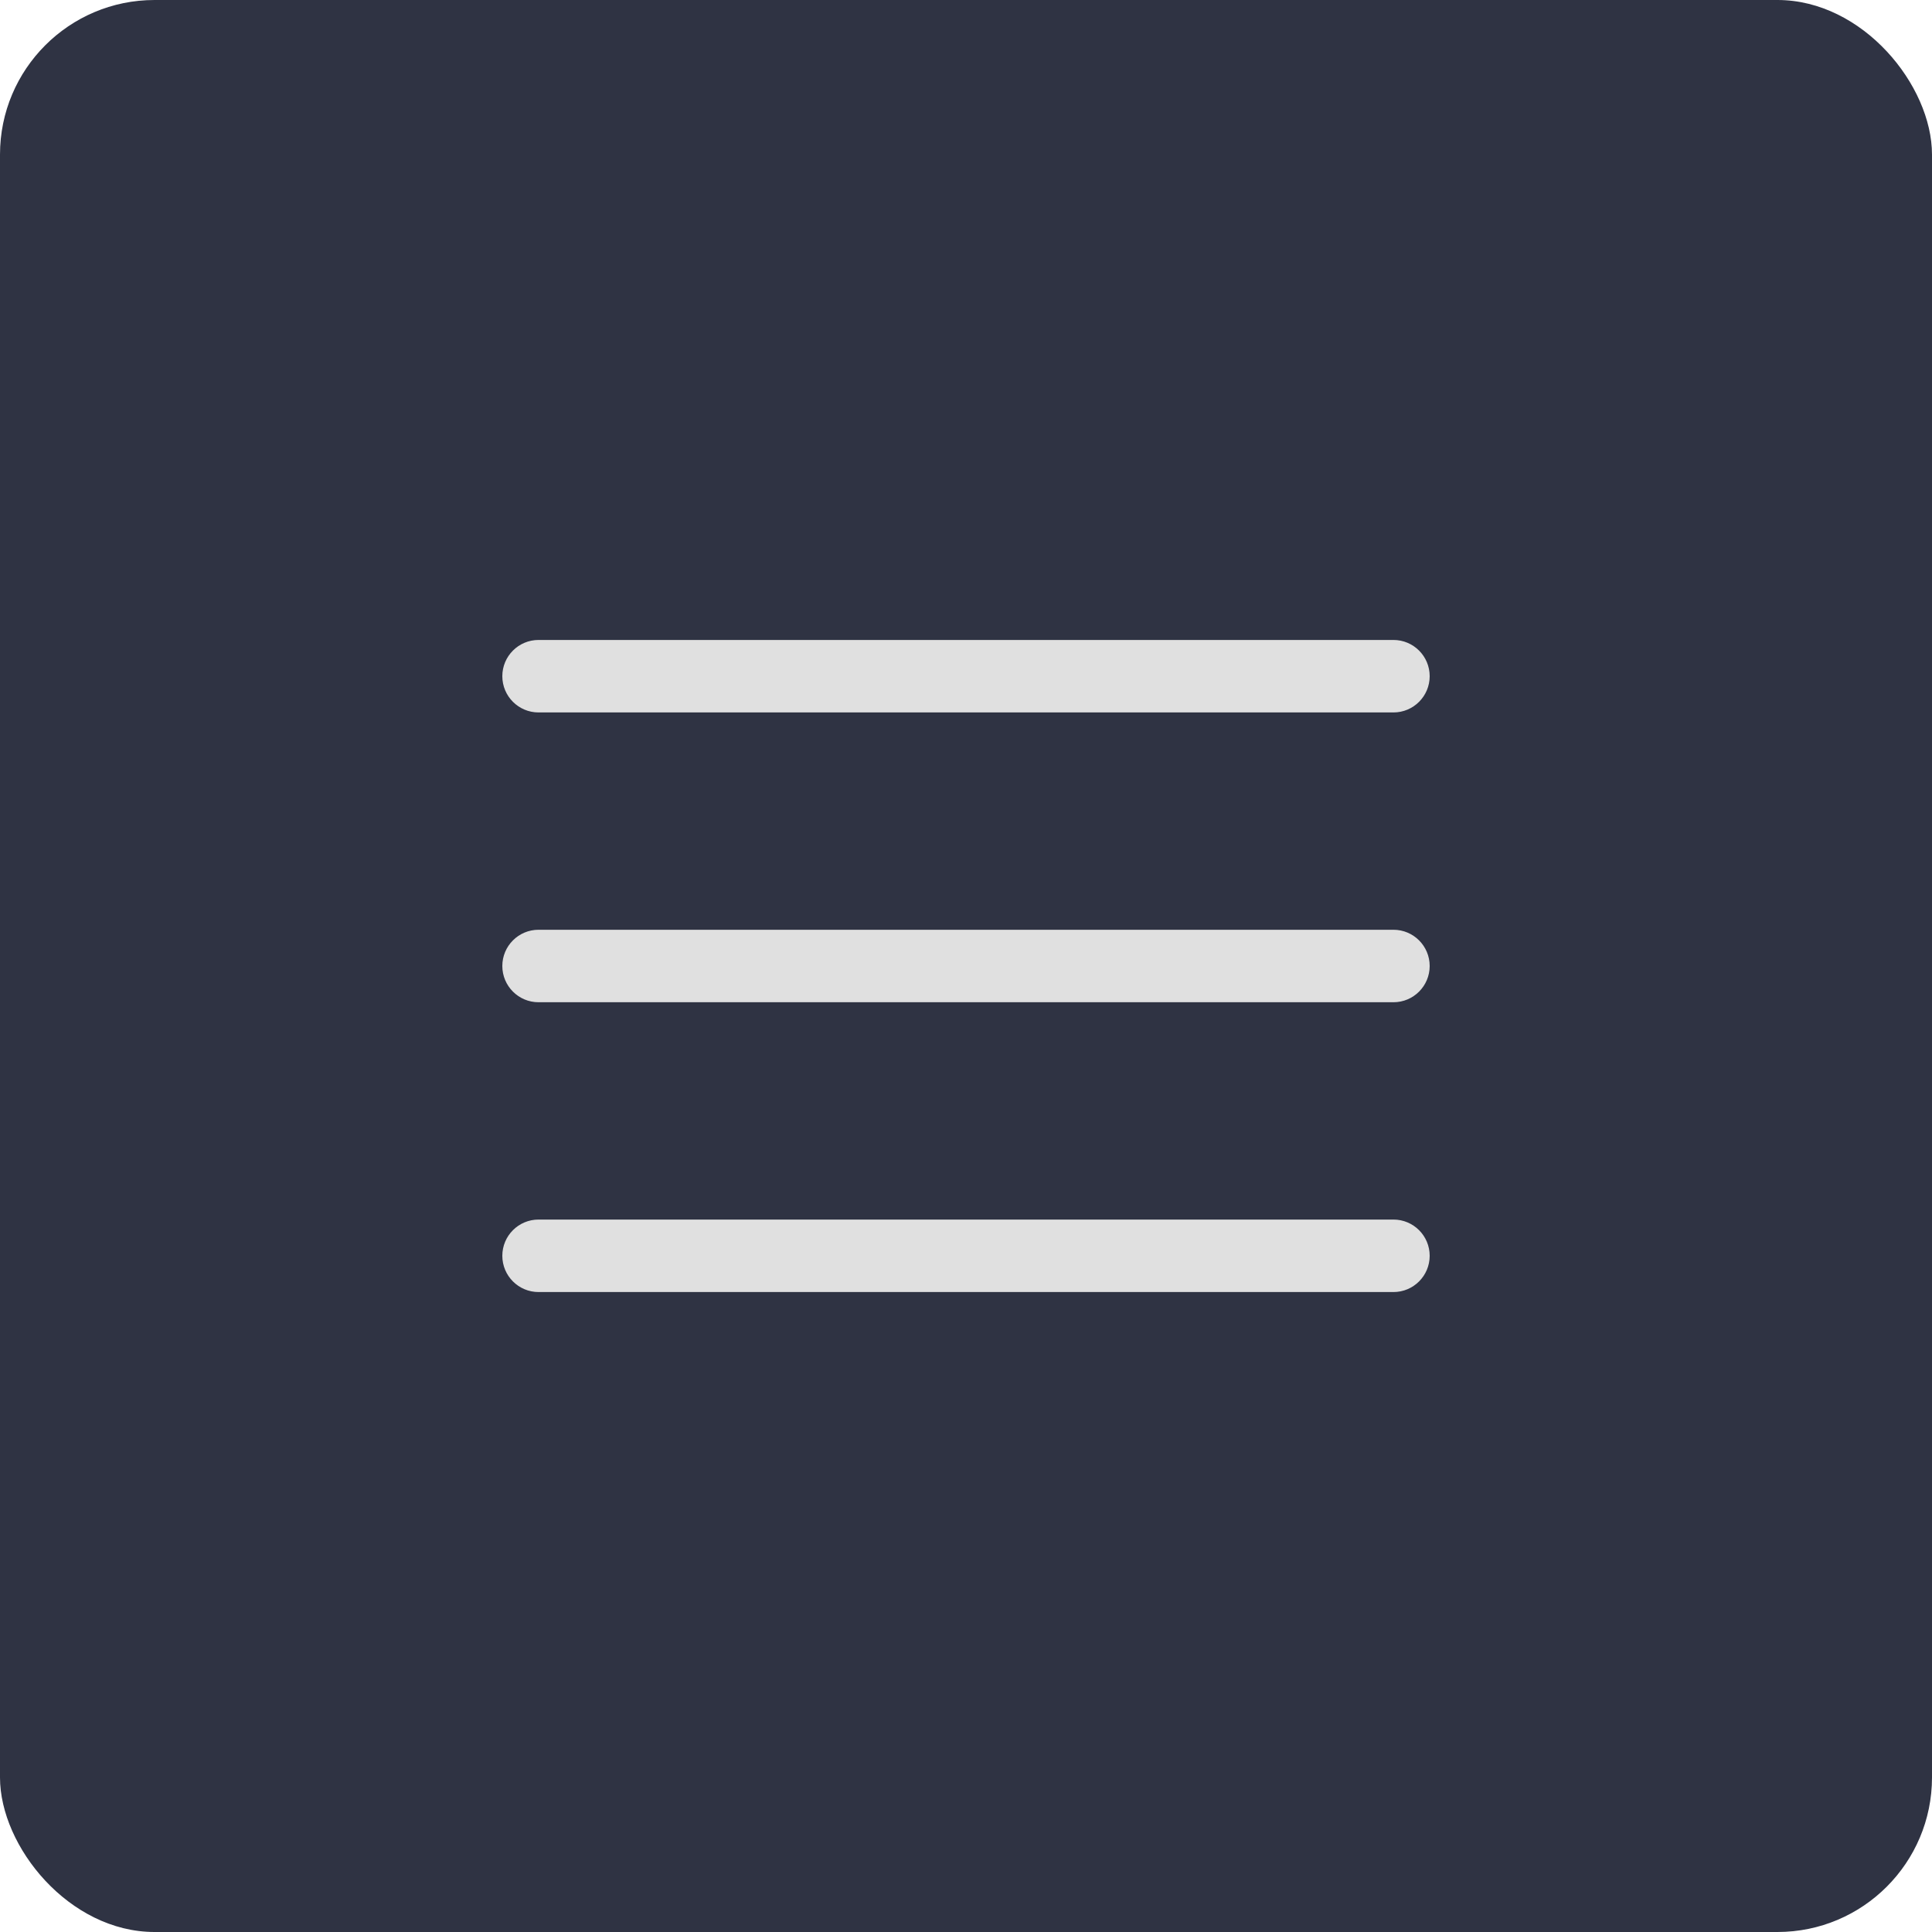 <svg width="50" height="50" viewBox="0 0 50 50" fill="none" xmlns="http://www.w3.org/2000/svg">
    <rect width="50" height="50" rx="4" fill="#2f3343"/>
    <path d="M36.062 24.062H13.938C13.42 24.062 13 24.482 13 25C13 25.518 13.42 25.938 13.938 25.938H36.062C36.58 25.938 37 25.518 37 25C37 24.482 36.58 24.062 36.062 24.062Z" fill="#E0E0E0"/>
    <path d="M36.062 16.562H13.938C13.42 16.562 13 16.982 13 17.5C13 18.018 13.42 18.438 13.938 18.438H36.062C36.58 18.438 37 18.018 37 17.5C37 16.982 36.58 16.562 36.062 16.562Z" fill="#E0E0E0"/>
    <path d="M36.062 31.562H13.938C13.42 31.562 13 31.982 13 32.5C13 33.018 13.42 33.438 13.938 33.438H36.062C36.58 33.438 37 33.018 37 32.5C37 31.982 36.58 31.562 36.062 31.562Z" fill="#E0E0E0"/>
</svg>
